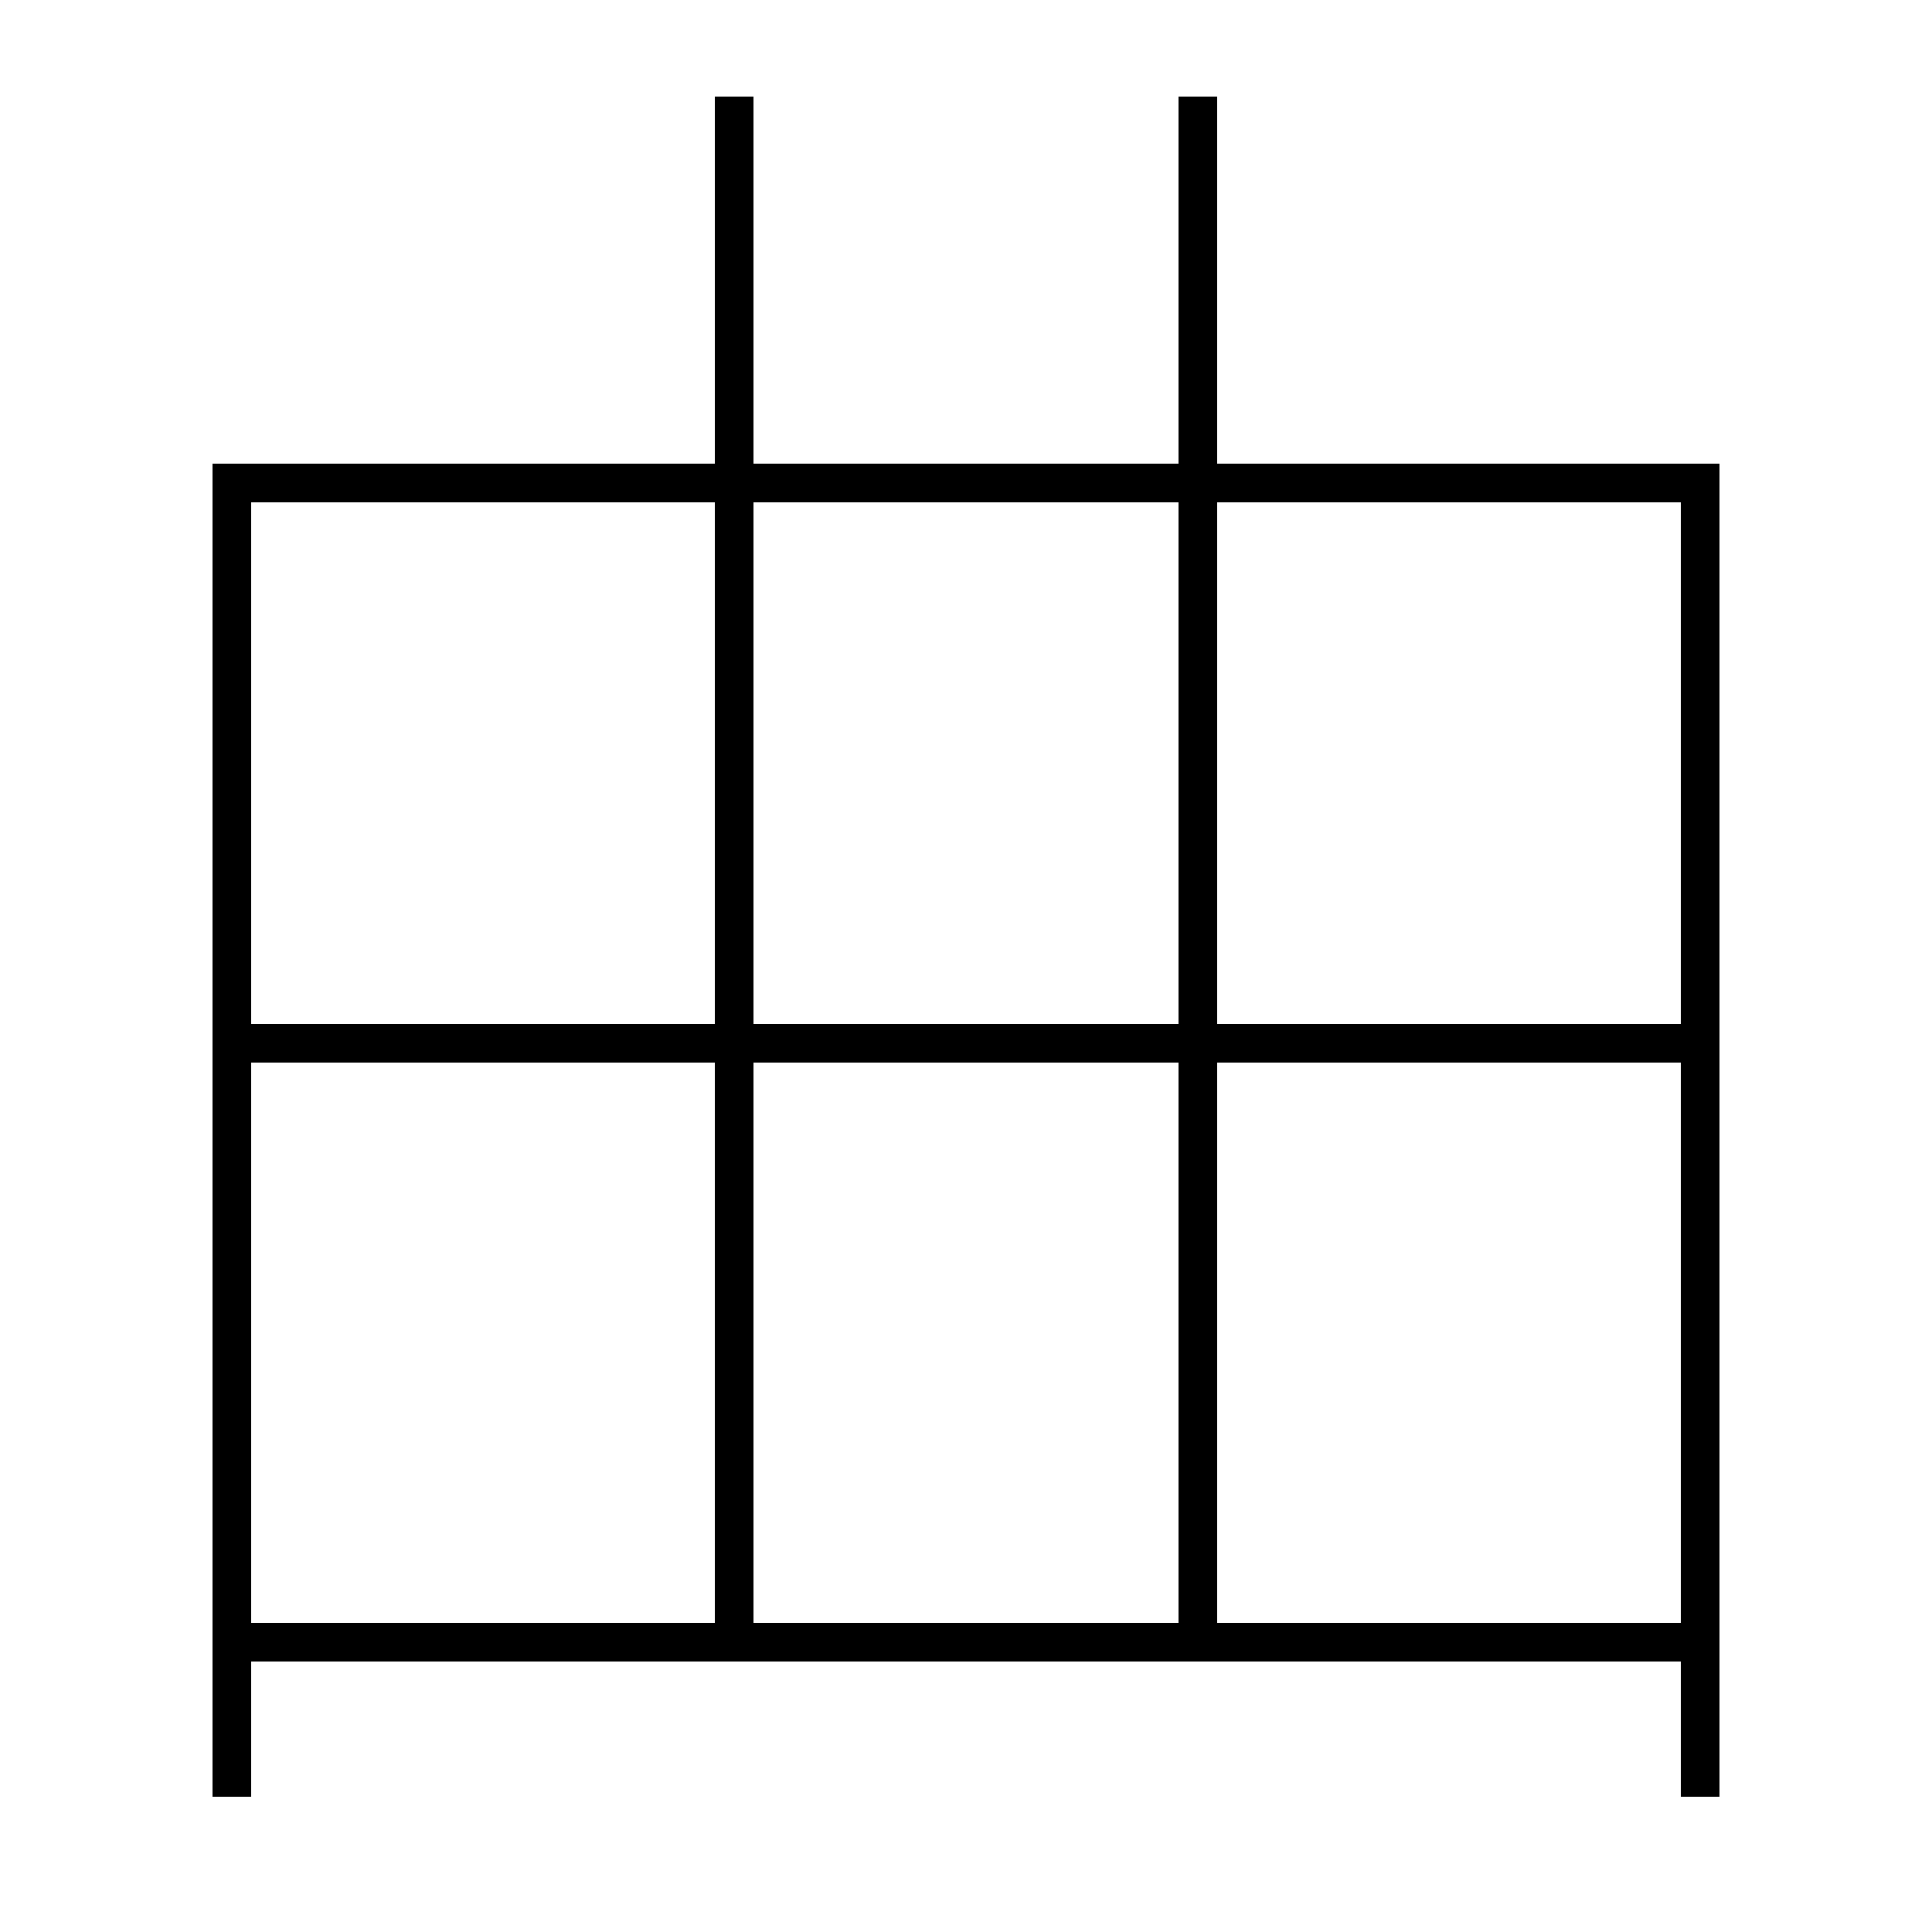 <?xml version='1.0' encoding='utf-8'?>
<svg xmlns="http://www.w3.org/2000/svg" height="100px" version="1.0" viewBox="0 0 100 100" width="100px" x="0px" y="0px">
<line fill="none" stroke="#000000" stroke-width="2" x1="38" x2="38" y1="5" y2="84" /><line fill="none" stroke="#000000" stroke-width="2" x1="62" x2="62" y1="5" y2="84" /><line fill="none" stroke="#000000" stroke-width="2" x1="13" x2="87" y1="85" y2="85" /><line fill="none" stroke="#000000" stroke-width="2" x1="13" x2="87" y1="54" y2="54" /><polyline fill="none" points="88,93 88,25 12,25 12,93" stroke="#000000" stroke-width="2" /></svg>